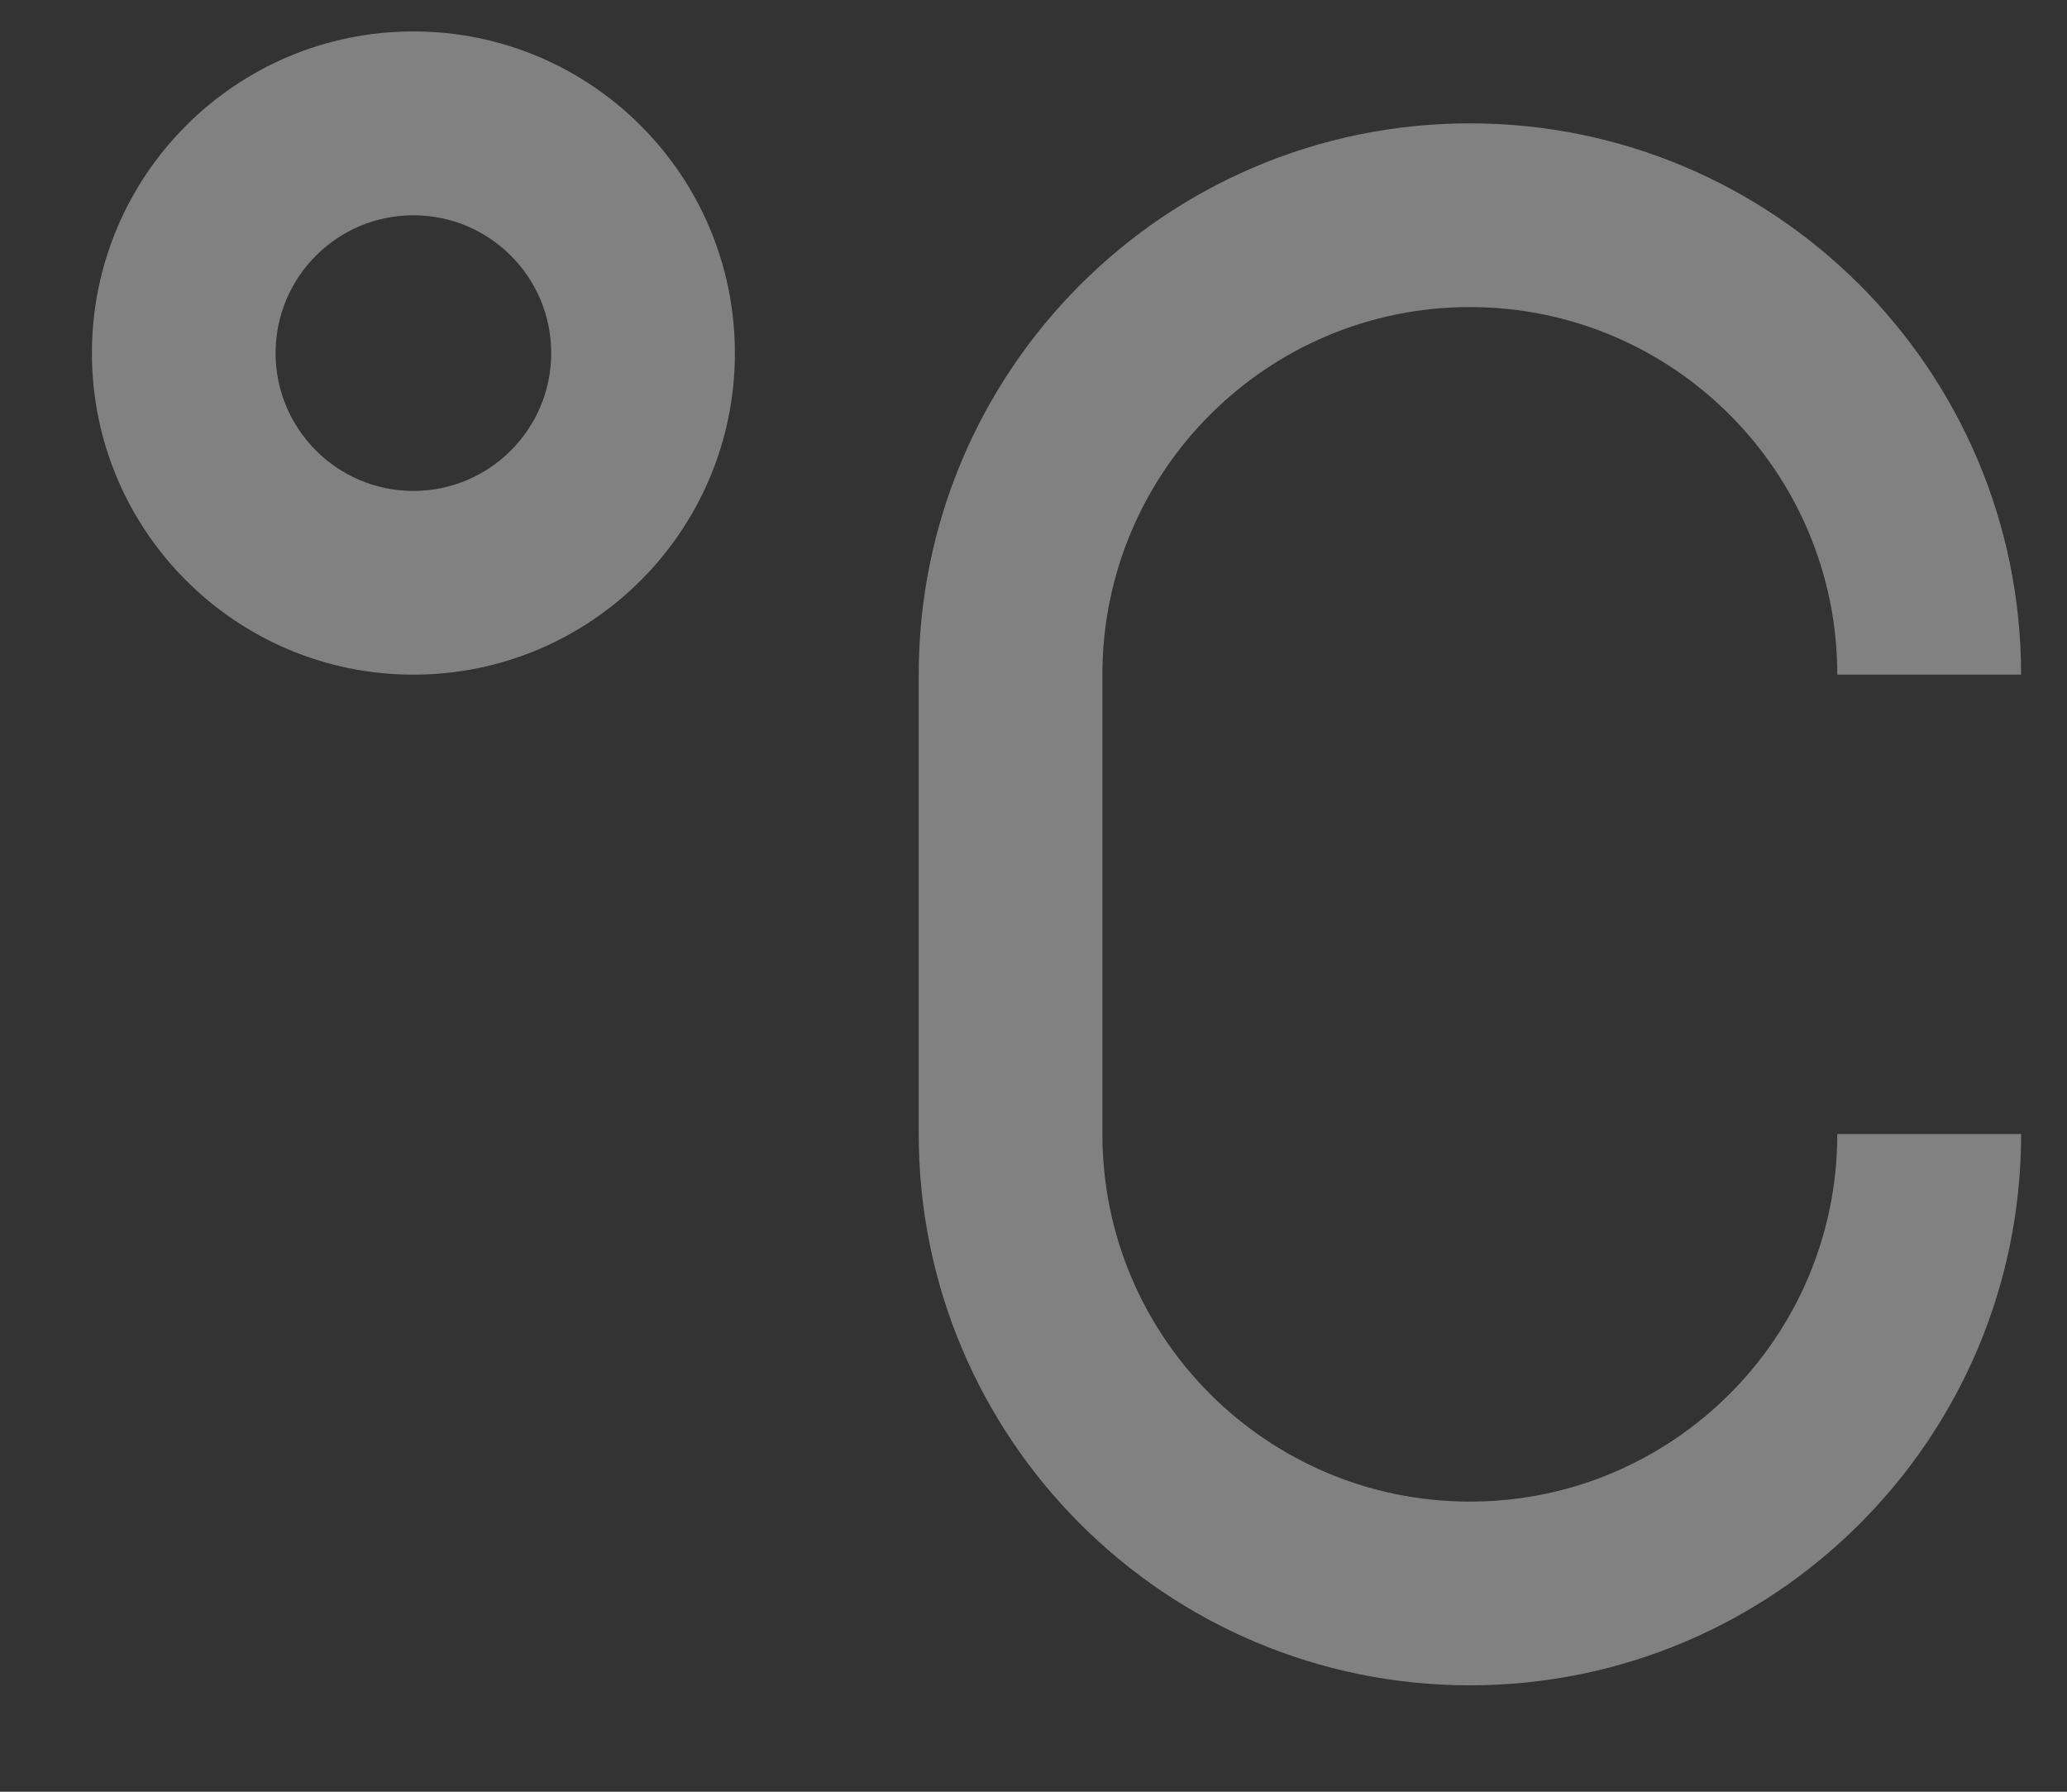 <svg width="15" height="13" viewBox="0 0 15 13" fill="none" xmlns="http://www.w3.org/2000/svg">
<rect x="0" y="0" width="15" height="13" fill="#333333" stroke="none"/>
<path d="M3 4.895C1.711 4.895 0.667 3.85 0.667 2.562C0.667 1.273 1.711 0.228 3 0.228C4.289 0.228 5.333 1.273 5.333 2.562C5.333 3.85 4.289 4.895 3 4.895ZM3 3.562C3.552 3.562 4 3.114 4 2.562C4 2.009 3.552 1.562 3 1.562C2.448 1.562 2 2.009 2 2.562C2 3.114 2.448 3.562 3 3.562ZM14.667 4.895H13.333C13.333 3.422 12.139 2.228 10.667 2.228C9.194 2.228 8 3.422 8 4.895V8.228C8 9.701 9.194 10.895 10.667 10.895C12.139 10.895 13.333 9.701 13.333 8.228H14.667C14.667 10.438 12.876 12.228 10.667 12.228C8.458 12.228 6.667 10.438 6.667 8.228V4.895C6.667 2.686 8.458 0.895 10.667 0.895C12.876 0.895 14.667 2.686 14.667 4.895Z" fill="white" fill-opacity="0.38"/>
</svg>
